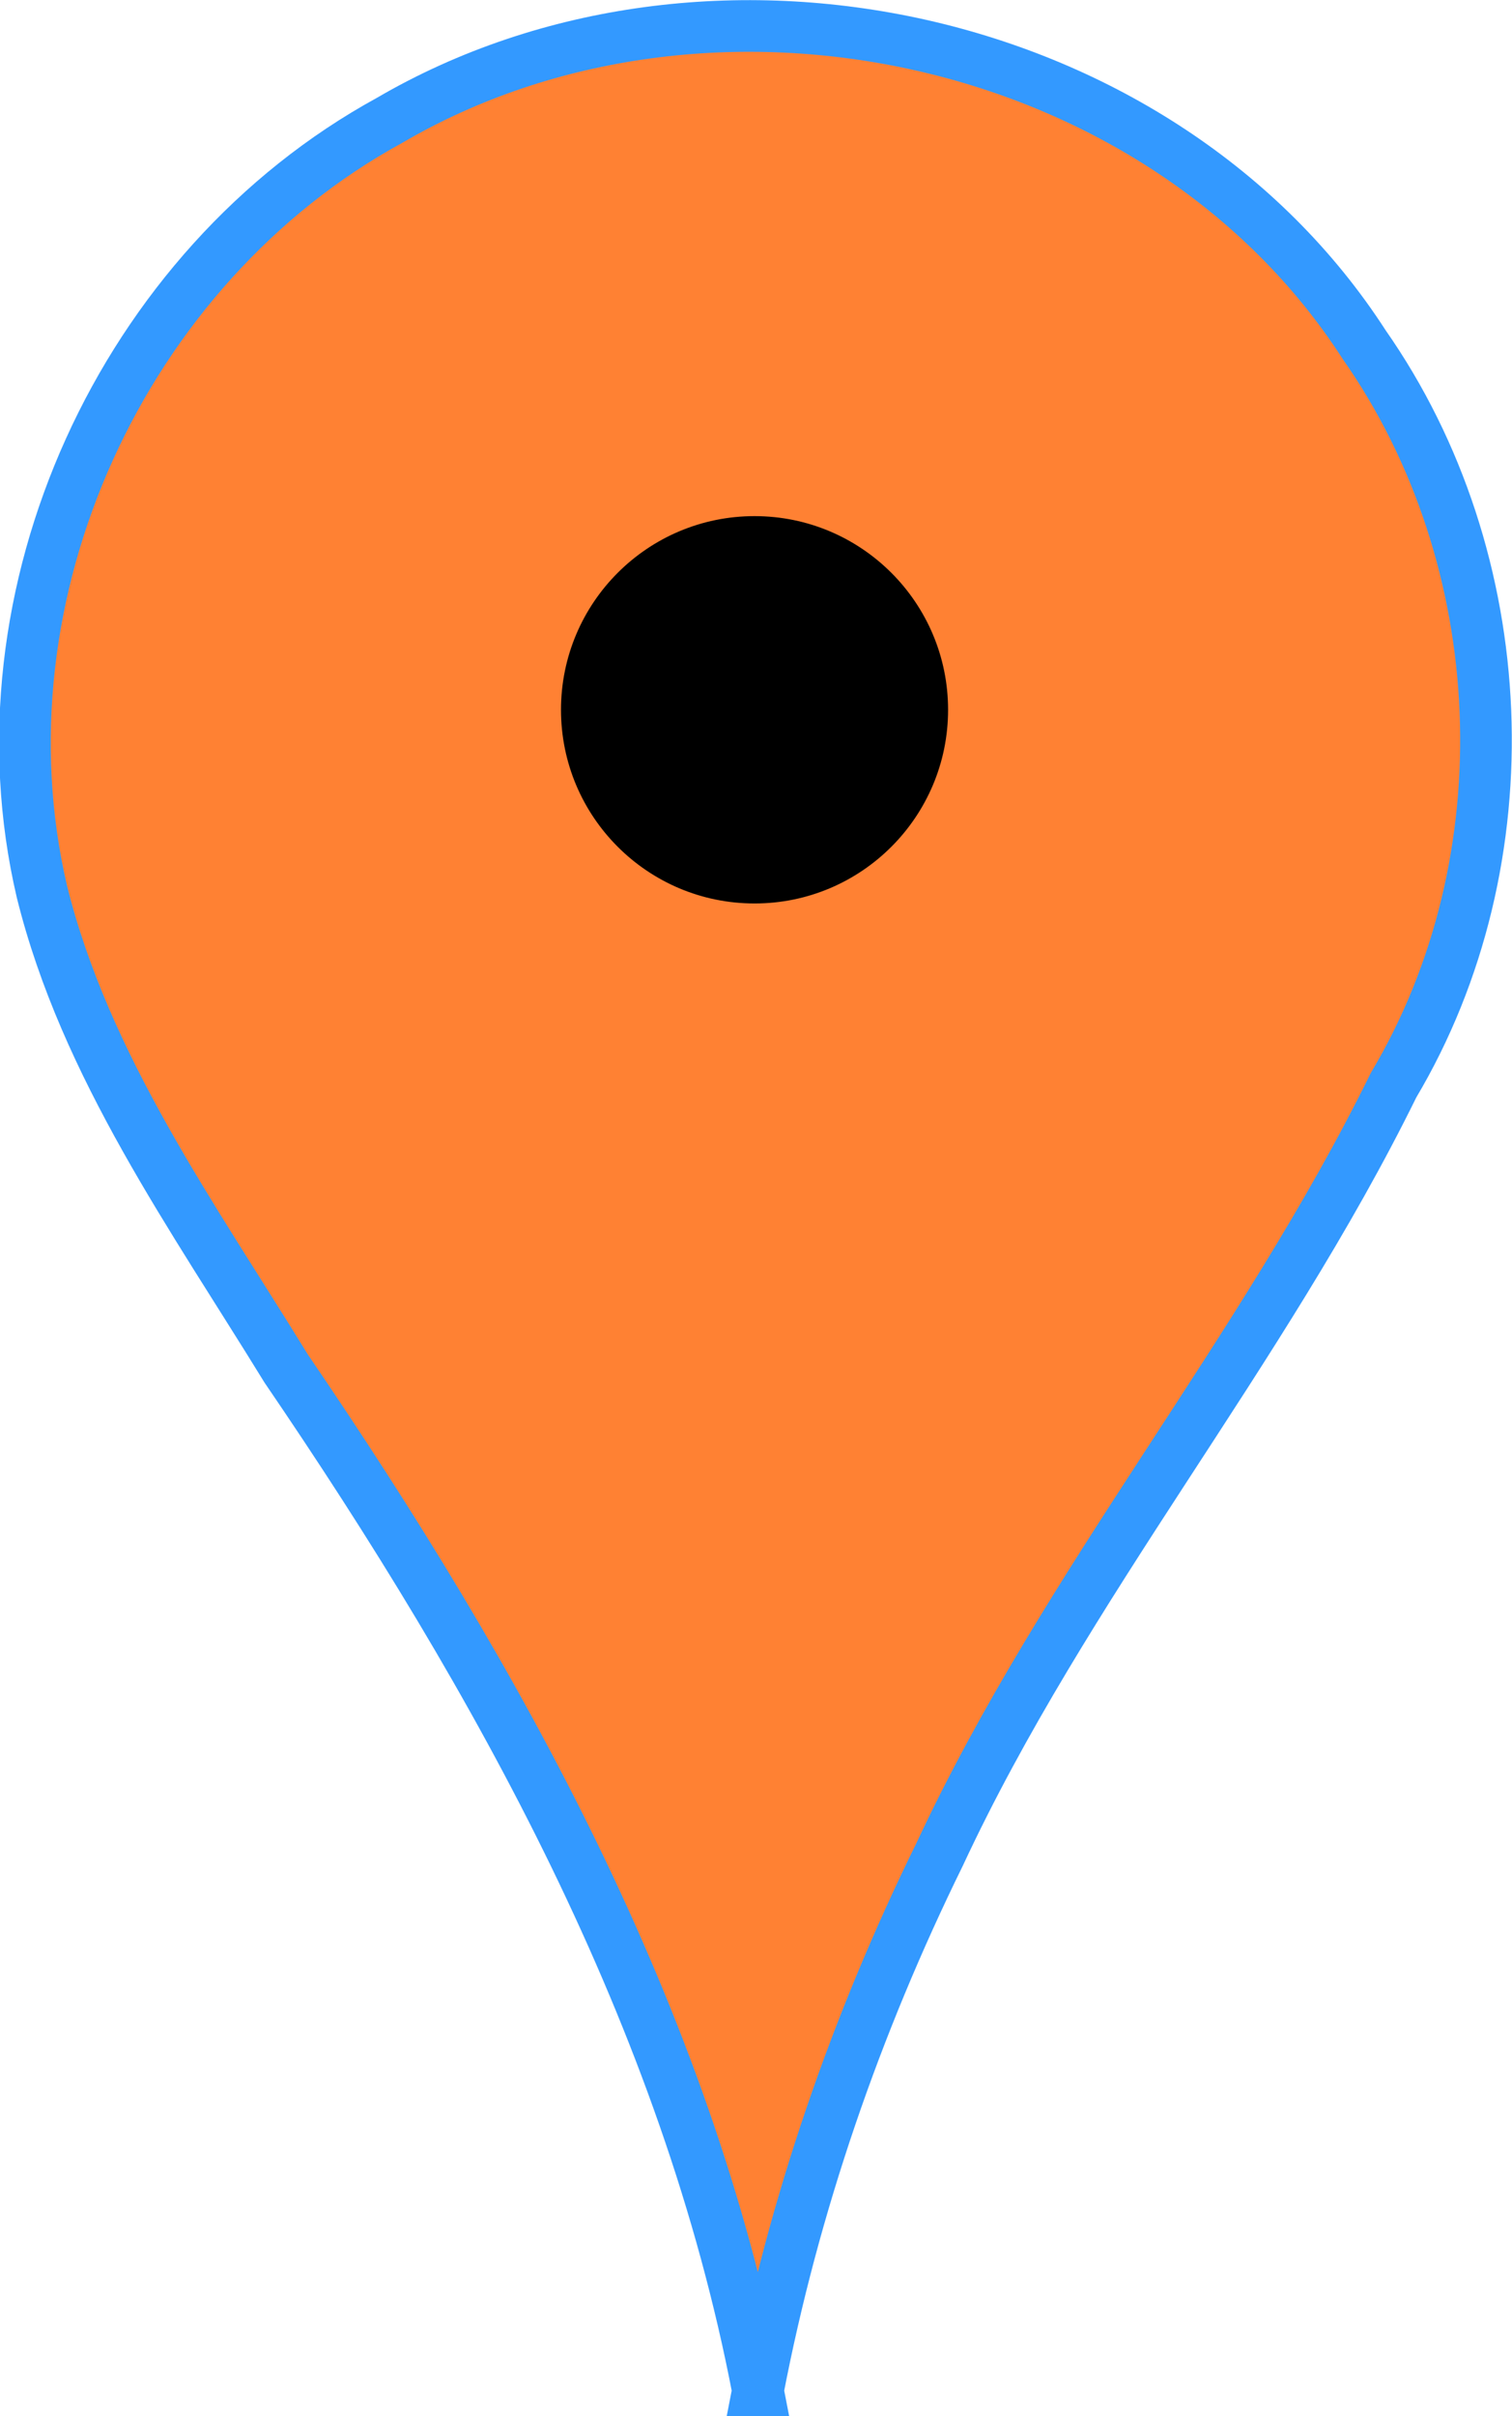 <?xml version="1.0" encoding="UTF-8" standalone="no"?>
<!-- Created with Inkscape (http://www.inkscape.org/) -->

<svg
   xmlns:dc="http://purl.org/dc/elements/1.1/"
   xmlns:cc="http://creativecommons.org/ns#"
   xmlns:rdf="http://www.w3.org/1999/02/22-rdf-syntax-ns#"
   xmlns:svg="http://www.w3.org/2000/svg"
   xmlns="http://www.w3.org/2000/svg"
   version="1.1"
   width="1083.576"
   height="1730.462"
   id="svg2">
  <title
     id="title4">google maps pin</title>
  <defs
     id="defs17" />
  <path
     d="M 543.181,1711.962 C 491.897,1444.426 356.99,1202.806 205.041,980.022 138.311,871.339 61.062,763.929 30.01,638.428 -19.8,425.643 87.705,190.917 278.988,86.298 507.587,-47.315 832.837,22.346 977.691,246.903 c 107.428,153.48 117.069,368.852 21.007,530.249 -94.315,191.788 -234.883,356.859 -325.36,551.005 -59.795,121.566 -104.565,250.686 -130.158,383.805 z"
     id="svg_2"
     style="fill:#ff8133;fill-opacity:1;fill-rule:evenodd;stroke:#3399ff;stroke-width:37;stroke-miterlimit:10;stroke-opacity:1" />
  <circle
     cx="734.546"
     cy="652.047"
     r="183.333"
     transform="translate(-192.759,-128.667)"
     id="svg_4"
     style="fill:#ff8133;fill-opacity:1;fill-rule:evenodd" />
  <circle
     cx="733.5"
     cy="637"
     r="136.201"
     transform="translate(-192.759,-128.667)"
     id="svg_5"
     style="fill:#000000;stroke:#000000;stroke-width:5" />
</svg>
